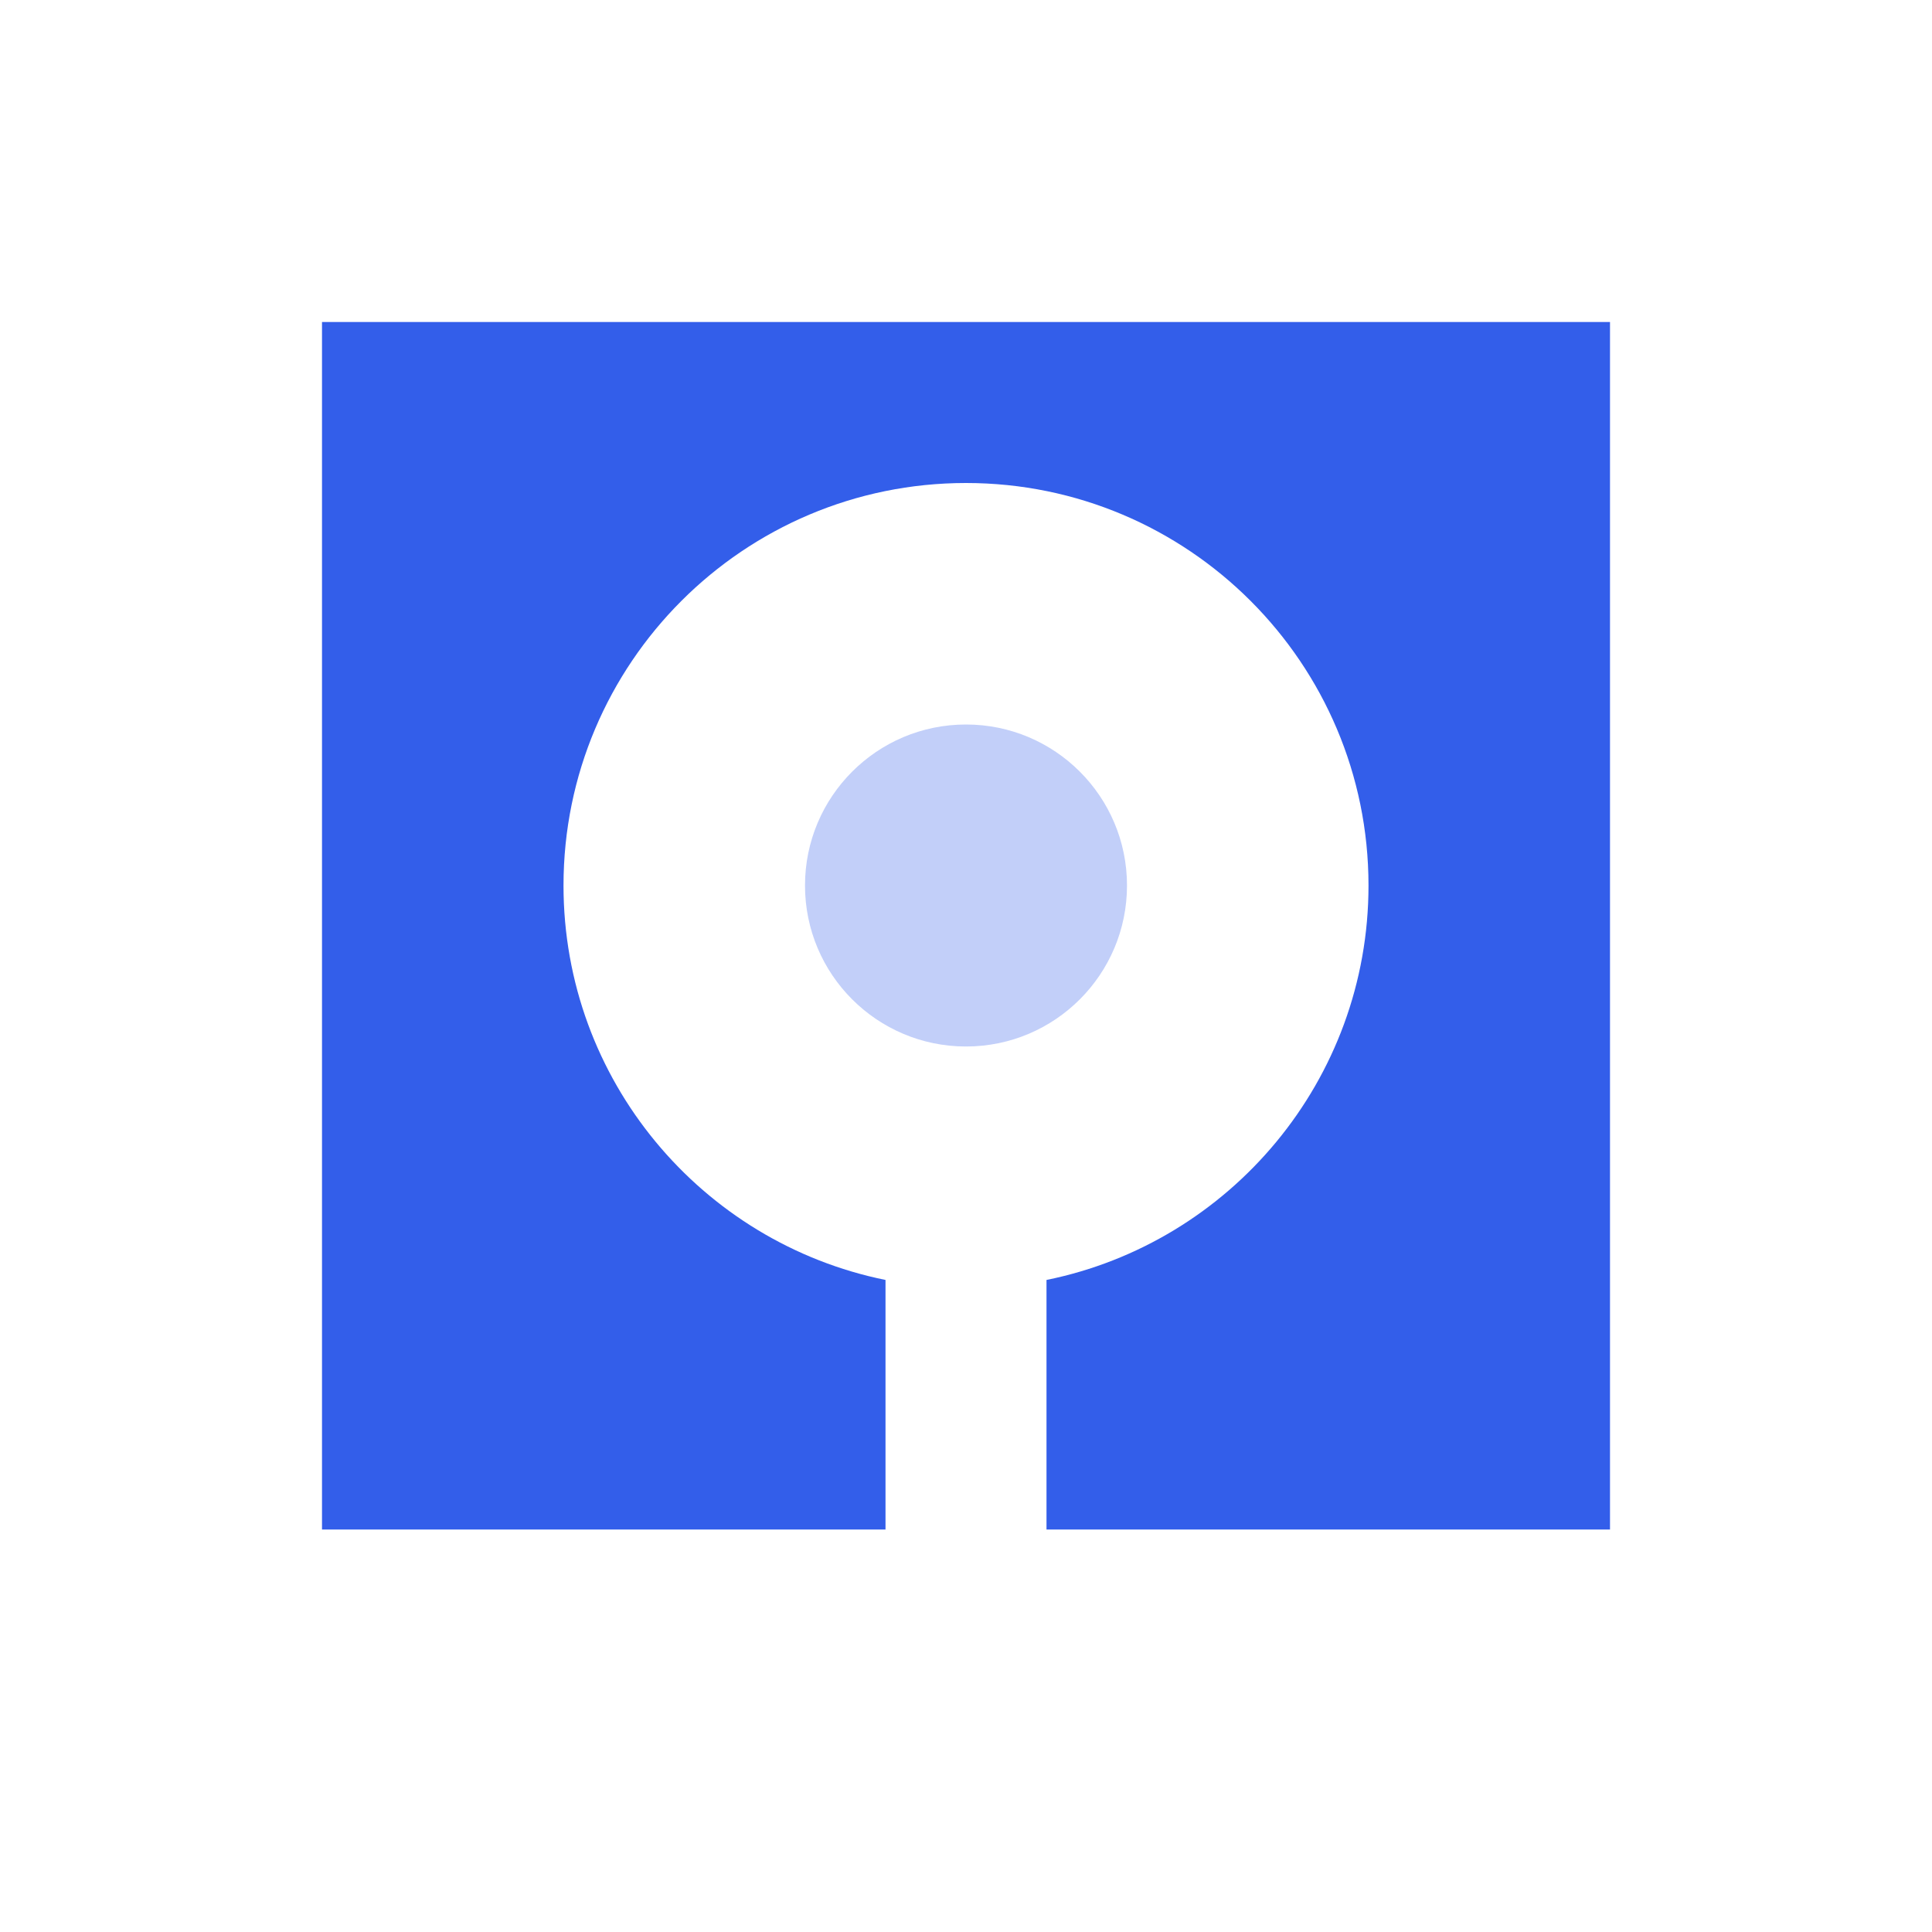 <svg height="24" viewBox="0 0 24 24" width="24" xmlns="http://www.w3.org/2000/svg"><g fill="none" fill-rule="evenodd"><path d="m0 0h24v24h-24z"/><g fill="#335eea"><path d="m13 19v-3.1c2.282-.463 4-2.481 4-4.9 0-2.761-2.239-5-5-5-2.761 0-5 2.239-5 5 0 2.419 1.718 4.437 4 4.9v3.1h-7v-15h16v15z"/><circle cx="12" cy="11" opacity=".3" r="2"/></g></g></svg>